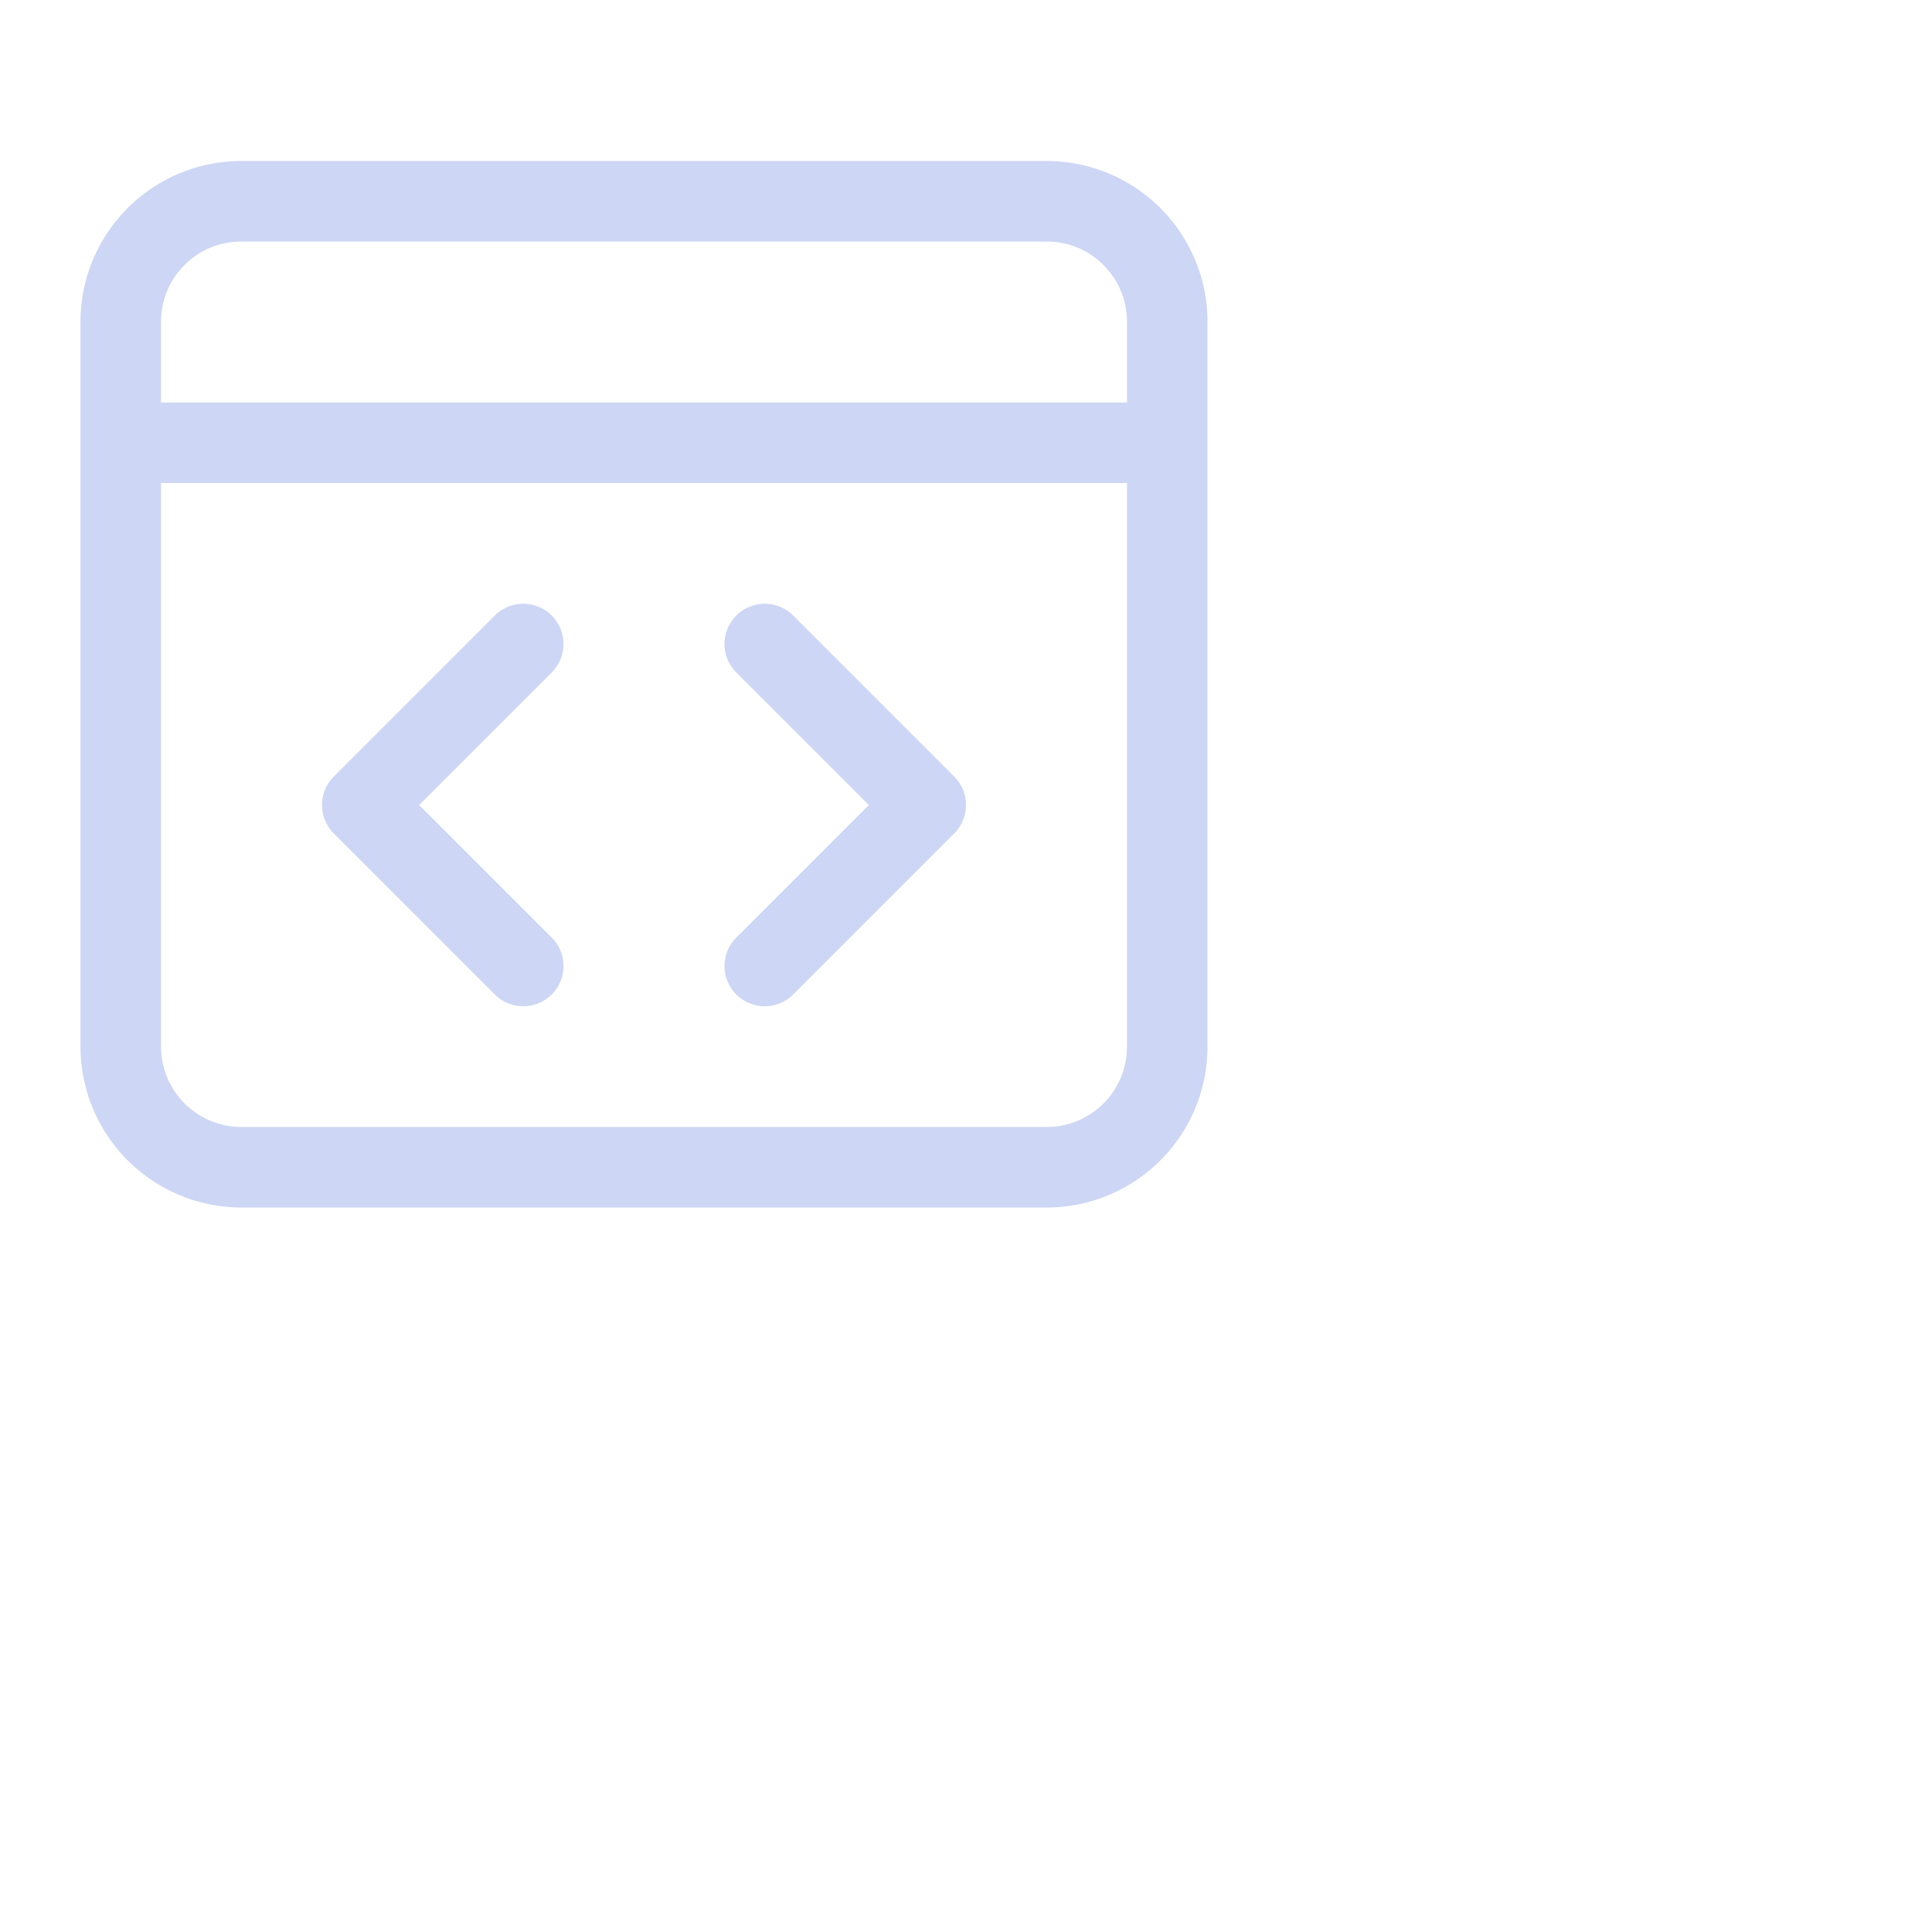 <svg viewBox="0 0 24 24" xmlns="http://www.w3.org/2000/svg">
	<g fill="none" stroke="#cdd6f4" stroke-linecap="round" stroke-linejoin="round">
 <path d="M3 2.5h10c.83 0 1.5.67 1.5 1.5v9c0 .83-.67 1.5-1.5 1.5H3A1.5 1.5 0 011.5 13V4c0-.83.67-1.5 1.5-1.5m-1.5 3h13" />
 <path d="m6.5 8-2 2 2 2m3-4 2 2-2 2" />
	</g>
</svg>
